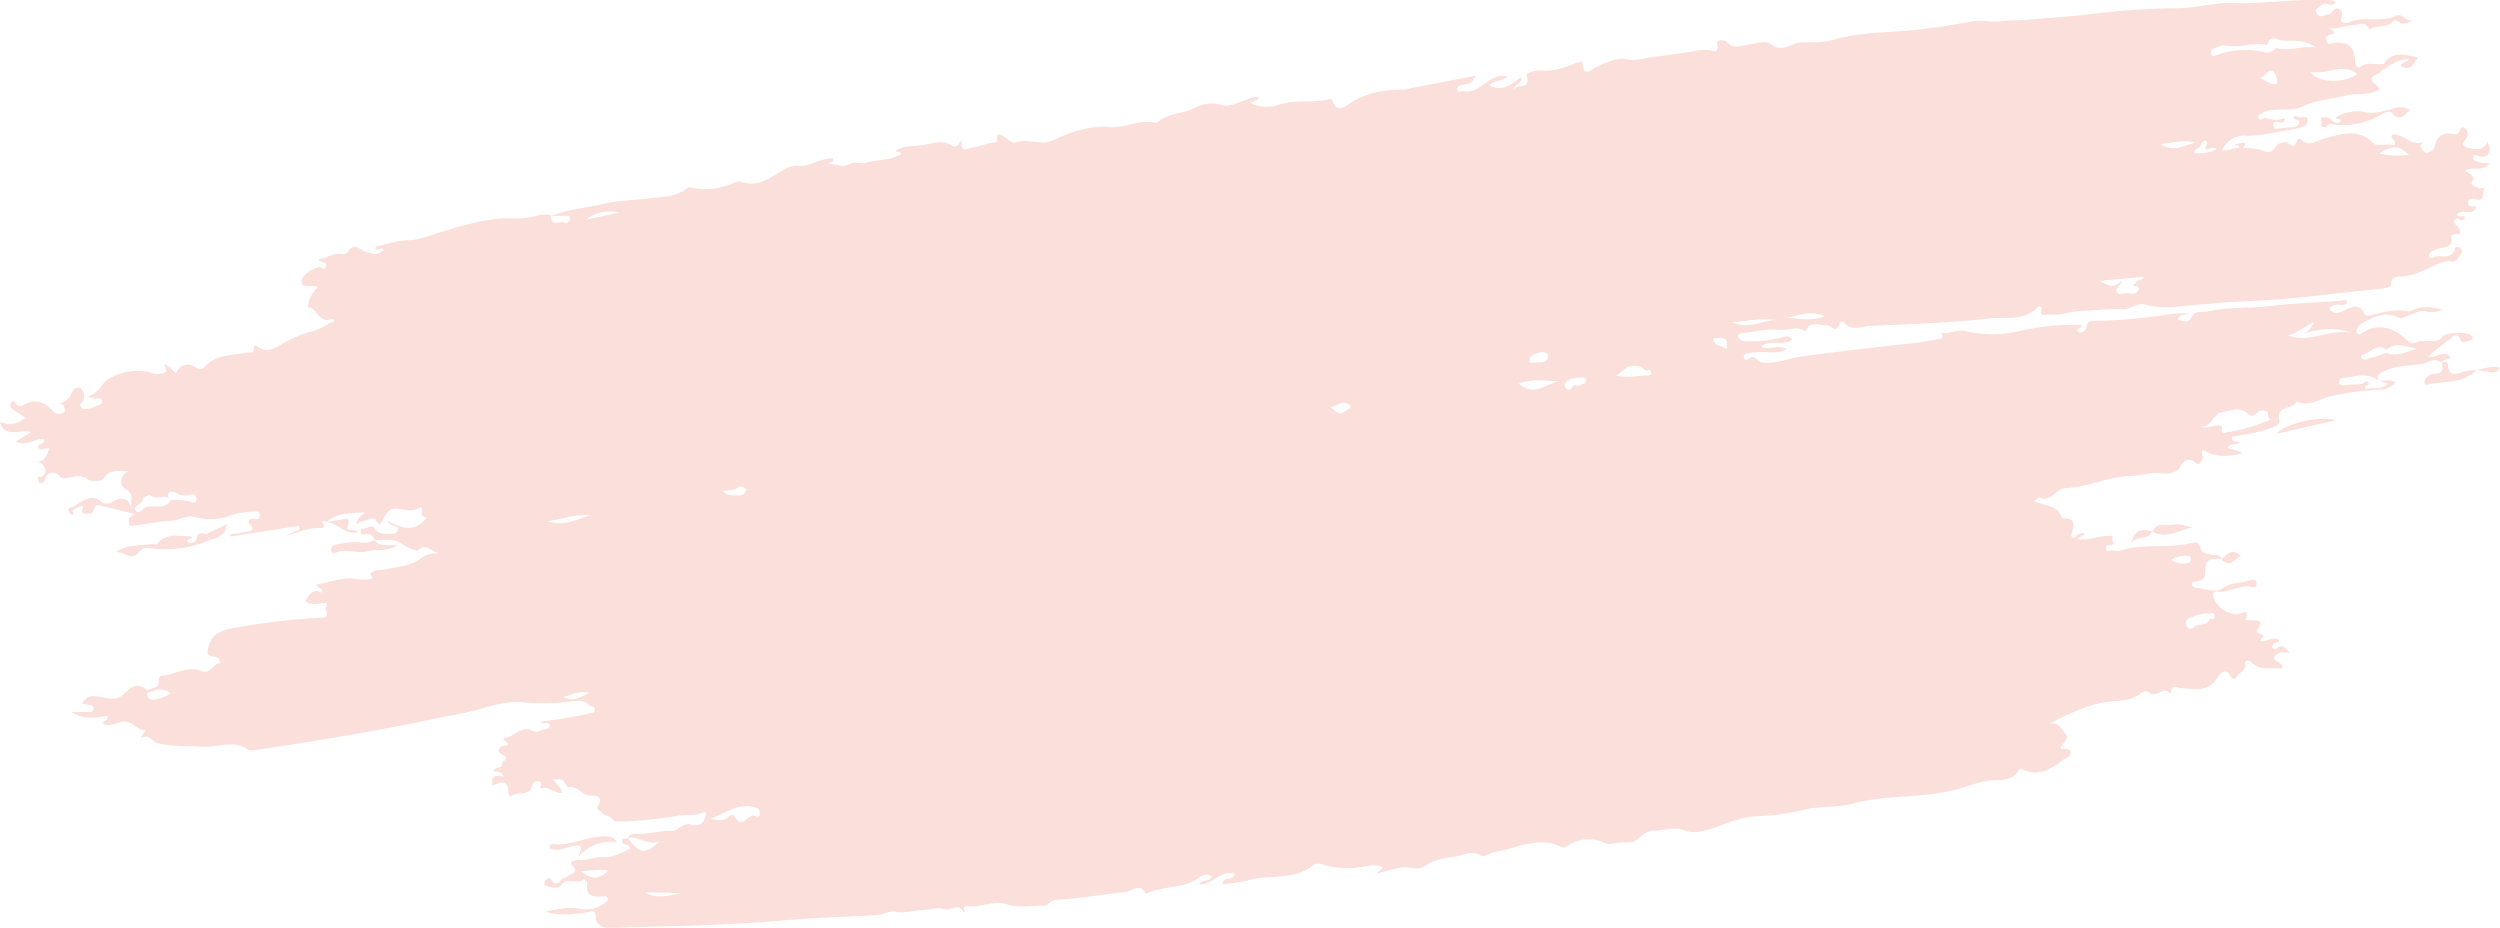 <svg xmlns="http://www.w3.org/2000/svg" viewBox="0 0 607.49 225.43"><defs><style>.cls-1{fill:#fadfda;}</style></defs><g id="Layer_2" data-name="Layer 2"><g id="Layer_1-2" data-name="Layer 1"><path class="cls-1" d="M152.54,203.71c.45-1.1,1.38-1.15,2.37-1.1,2.75.13,5.41-.82,8.19-.67,1.69.09,2.84-2.14,4.66-1.6,2.54.73,3.42-.57,3.89-2.77-.22-.09-.53-.34-.66-.26-2,1.09-4.11.57-6.14.87a98.15,98.15,0,0,1-12.68,1.4c-.66,0-1.33-.05-2,0-1,.1-.82-.08-1.55-.8s-2-.42-2.62-1.59c-.15-.28-1.13-.42-.79-1.07,1.15-2.23.57-2.83-1.92-2.83-1.78,0-2.92-2.45-5.11-2-.12,0-.37-.15-.45-.3-1-1.75-1-1.75-3.37-1.59.76,1.14,2.09,1.79,2.2,3.27-1.83.26-3.15-1.7-5-1.18-.26.08-.5,0-.22-.45.44-.67.08-1.08-.6-1.17a1.15,1.15,0,0,0-1.41,1c-.72,3-3.93,1.19-5.38,2.78-.15-.31-.43-.62-.43-.94,0-2.72-1-3.19-3.82-1.82-.42-2.25.59-2.83,2.65-2.08-.38-1.53-1.48-1.23-2.32-1.37,0-1.38,1.92-.41,1.87-1.65,0-.83,2.2-1.44.24-2.41-1.14-.56-1.44-1.13-.25-2,.48-.33,2.75.11.68-1.43a.35.35,0,0,1,.08-.65c2.3-.2,3.91-2.93,6.56-1.83a2,2,0,0,0,2.1.07c.73-.43,2.22-.19,2.24-1.18,0-1.38-1.66,0-2.3-1a101.81,101.81,0,0,0,11.67-1.95c.64-.16,1.45-.06,1.61-.88.19-1-.91-.73-1.3-1.14-1.12-1.18-2.49-1.19-3.93-1a54.63,54.63,0,0,1-11.87.3c-3.5-.41-7.32.55-10.8,1.59-3.91,1.16-7.93,1.66-11.87,2.53-7.43,1.63-14.93,2.94-22.42,4.24-6.78,1.18-13.6,2.18-20.4,3.23a2.58,2.58,0,0,1-1.67-.09c-3.48-2.59-7.25-.5-10.86-.73s-7.31,0-10.88-.79c-1.45-.33-2.21-2.55-4.32-1.27.15-1,1.73-1.9.67-2-2-.27-3-2.5-5.31-2-1.41.33-2.87,1.15-4.48.55-.16-.92,1.28-.72,1.09-2.06-2.85.52-5.86,1.11-8.79-.9,1.41,0,2.58.08,3.73,0,.57-.06,1.53.21,1.62-.74s-.82-.85-1.43-1c-.45-.11-.91-.19-1.4-.29,1-1.75,2.26-2,4.06-1.7s4.14,1.18,5.84-.38c1.88-1.73,3.52-3.52,6-1,.86-.91,3.06-.37,2.78-2.51a1,1,0,0,1,.93-1.2c3.15-.28,6.11-2.48,9.41-1.11,2.27,1,2.82-2,4.64-1.89-.17-.85-.39-1.47-1.53-1.61s-1.94-.21-1.46-2.14c1-4.12,4.2-4.44,7.32-5a160.06,160.06,0,0,1,20.26-2.32c2.37-.11.57-1.87,1.09-2.79.61-1.1-.8-.77-1.38-.69-1.32.19-2.62.5-3.68-.71,1.06-1.3,1.87-3.09,4.13-1.88.09-1.29-1.11-1.11-1.5-1.94,3.22-.61,6.46-1.86,9.49-1.47a9.94,9.94,0,0,0,3.62.11c1.66-.34-.68-.89.33-1.6,1.31-.92,2.53-.5,3.74-.82,2.85-.73,5.88-.63,8.41-2.75,1-.87,2.9-1.12,4.57-1.1-1.85.06-3.26-2.83-5.52-.67A10.52,10.52,0,0,1,98,132.37c-2.29-1.72-4.65-1-7-1.2l.09.08a2.06,2.06,0,0,0-2.7-1.37c-.46.09-.69-.13-.74-.59s.09-.85.52-.79c1,.13,2.13-1.52,3.14.33a3,3,0,0,0,2.52.89c.93-.12,2.44.4,2.78-.84.42-1.52-1.71-.51-2.39-2.34,3.78,2.28,7,2.52,9.46-.73-1-.23-1.37-.76-1.12-1.63.18-.62-.26-1.05-.67-.77-1.72,1.15-3.55.4-5.21.2-2.21-.26-2.81,1.21-3.56,2.52-.87,1.55-.77,1.63-1.92.15a1,1,0,0,0-1.26-.23c-1.13.61-2.5.54-3.54,1.42a6.14,6.14,0,0,1,2.41-3c-3.35.3-6.79-.12-9.47,2.44h0c-.46-.45-1.34-.3-1.06.12.71,1.07.39,1.36-.59,1.29-3-.21-5.53,1.27-8.32,1.88l3.45-1.58-.14-.86-16.61,2.63-.07-.62a16.47,16.47,0,0,0,3.16-.43c.94-.3,3.51.07,1.34-2.27-.41-.43.21-1.21,1.26-1s1.4,0,1.35-1-.51-.73-1.39-.77a19.85,19.85,0,0,0-6.71,1.3,14.56,14.56,0,0,1-7.83,0c-1.9-.5-3.47.78-5.29.9-3,.18-6,.79-8.93,1.15-.64.07-1.58.47-1.67-.85-.08-1.09.49-1.42,1.49-1.85-2.91-.75-5.8-1.54-8.73-2.19-.61-.13-1.16.37-1.3,1.2-.17,1.06-1.11.78-1.84.83-.9.06-1.23-.21-.8-1.14a.44.44,0,0,0-.57-.62,10.13,10.13,0,0,0-1.94,1c-.37.22,1,.93-.2,1-.23,0-.57-.46-.71-.78a.6.6,0,0,1,.37-.9c2.55-.64,4.61-4.11,7.8-1.26a2.31,2.31,0,0,0,2.45-.14c1.85-1.08,3.56-1.37,4.6,1.32-.19-1.71.83-3.3-1.52-4.54-1.39-.73-1.4-3.07.87-4.31-2.18.32-4.36-.7-5.92,1.62-.85,1.26-3.2,1-3.86.55-1.75-1.31-3.24-.79-5-.49a1.89,1.89,0,0,1-2.14-.54c-.64-.74-2.69-1.48-3.31.84a1.19,1.19,0,0,1-1.24.94c-.55,0-.38-.57-.49-.87-.46-1.14.57-.4.86-.62,1.42-1.11,1.22-2.52-.85-3.62,1.92-.38,2-2,2.72-3.16-1-.44-2,.72-2.76-.29-.07-1.2,1.6-.64,1.57-2-2.26-.58-4.48,2-7,.49L7.59,105c-2.84-.79-6.44,1.64-7.59-2.46,2.59.87,3.78.69,6.14-1C5.07,100.78,4,100.11,3,99.35a1,1,0,0,1-.28-1.5c.6-.74.91-.12,1.27.33a1,1,0,0,0,1.47.34c2.85-1.7,5.24-1.07,7.37,1.37a2.24,2.24,0,0,0,2.39.51c.56-.18.61-.72.49-1.18-.28-1.12-1.05-1.36-2.28-.92,1.94-.47,3.41-1.07,4.09-3,.25-.72,1.35-1.53,2.09-.92a2.59,2.59,0,0,1,.58,2.94c-.23.54-1,.81-.51,1.61s1.36.42,2.05.37a3.65,3.65,0,0,0,1.31-.51c.69-.36,2-.33,1.71-1.45-.21-.94-1.33-.3-2-.52l-1.67-.5c3.05-.61,3.59-3.16,5.17-4.15a13.39,13.39,0,0,1,10-1.73,6.56,6.56,0,0,0,1.86.42c1.43-.1,3.14.19,1.73-2.32,1.52.35,2,1.59,2.94,2.12a3,3,0,0,1,4.41-1.6c.93.53,1.81,1,2.53.13,2.76-3.27,6.76-2.7,10.32-3.52.68-.16,1.91.36,1.65-1.21-.1-.59.53-.53.77-.35,2.77,2.24,4.82,0,7.09-1.07a25.17,25.17,0,0,1,5.64-2.33c2.31-.44,4-1.81,6-2.65,0-.6-.4-.67-.59-.58-3.13,1.43-3.46-2.77-5.81-2.87a7.31,7.31,0,0,1,2.38-4.72c-.12-.14-.16-.25-.23-.27-1.33-.38-3.85.49-3.66-1.39.13-1.3,2.19-2.76,4.14-3.32.66-.2,1.45,1.17,1.8-.18.39-1.53-1.44-.62-1.87-1.71,2-.2,3.6-1.7,5.71-1.27a1.4,1.4,0,0,0,1.5-.62c1.57-2.45,3.35-.05,4.71.18,1.78.31,1.81,1,4-.51-.58-1-1.37.15-2-.17-.23-.52.18-.74.49-.81,2.39-.53,4.8-1.38,7.21-1.42,3-.06,5.7-1.3,8.45-2.09,5.64-1.62,11.12-3.49,17.17-3.22a21.64,21.64,0,0,0,6.62-.83,6.18,6.18,0,0,1,2.75.1c-.24,3.13,2.44,1,3.48,1.84.2.17,1.1-.45,1.11-1,0-.74-.68-.78-1.27-.77l-3.4.05c4.38-1.67,9.08-2.06,13.6-3.12,3.13-.73,6.6-.65,9.94-1.12s6.67-.22,9.49-2.48c.35-.29.8-.2,1.31-.11a16.44,16.44,0,0,0,9.57-1c.68-.28,1.57-.71,2.16-.5,4.62,1.67,7.75-1.54,11.31-3.32a5,5,0,0,1,2.89-.53c2.86.23,5.32-2,8.27-1.81.47,1.17-.82.53-1.18,1.27,1.9,0,3.52,1.19,5.51,0,.91-.55,2.49.15,3.62-.2,2.5-.8,5.16-.47,7.68-1.63,2.82-1.29-1.33-.73-.24-1.41,2.26-1.31,4.9-.88,7.33-1.42,2-.46,4.09-1,6.13.24a1.24,1.24,0,0,0,1.89-.65c.14-.38.65-.65.58-.13-.36,2.91,1.68,1.4,2.56,1.29,1.86-.24,3.67-1.15,5.51-1.22,1.32,0-.59-2.91,1.84-1.61,1,.56,2.49,1.83,2.92,1.66,3.15-1.26,6.29,1,9.68-.73,4-2,9-3.44,13.19-3.09,3.92.32,7.19-1.77,10.86-1.1a1.82,1.82,0,0,0,1.35-.3c2.56-2.18,6.11-1.71,9-3.41a8.8,8.8,0,0,1,6.32-.52c1.91.55,4.44-.83,6.62-1.57a3.52,3.52,0,0,1,2.35-.29c-.43.83-1.41.77-2.1,1.37a9.21,9.21,0,0,0,7,.4c3.88-1.3,7.92-.35,11.79-1.26.36-.08.91-.35,1.16.35,1.1,3.16,3,1.38,4.39.49,4-2.59,8.46-3.29,13.11-3.24a8.77,8.77,0,0,0,1.64-.36l15.57-3c-.54,1.85-1.76,2-3.06,2.2-.64.07-1.45.31-1.28,1.16s.89.26,1.35.36c2.31.51,3.9-.84,5.55-2s3.07-2,5.33-1.54c-1.36,1.29-3.38.66-4.39,2.19,3.18,1.63,5.3-.4,7.61-2.05.64,1.76-1.53,1.28-1.8,3.06,1.06-1.64,4.21.24,3.16-3.38-.22-.76,2.41-1.42,3.65-1.3,3,.3,5.67-.73,8.34-1.8.64-.26,1.54-.63,1.62.24.29,3.25,2.16,1.35,3.1.85,2.38-1.24,5.64-2.51,7.39-2.07,2.64.67,4.59-.32,6.82-.54,3.32-.32,6.62-.89,9.92-1.39a12.65,12.65,0,0,1,3.37-.25c1.05.13,2.69,1,2.06-1.6-.23-1,1.83-.95,2.28-.44,2,2.23,4.12.7,6.2.54,1.64-.13,3.29-.93,4.86.27,2.55,1.95,4.77-.58,7.2-.62s5.26.09,7.6-.6c6.39-1.87,13-1.74,19.48-2.39,4.81-.48,9.66-1.23,14.32-2.12,2.43-.47,4.58.27,6.87,0,2.49-.31,5.18-.25,7.77-.49,4.7-.44,9.44-.66,14.08-1.26A178.19,178.19,0,0,1,529.21,2c4.59-.05,9-1.45,13.41-1.27,8.09.34,16.1-1.27,24.17-.61.24,0,.46.27.77.47-1,1.4-2.55-.45-3.58.75-.51.59-1.64.67-1.06,1.88.45.94,1.12.82,1.9.52.53-.2,1.29-.15,1.58-.5.64-.79,1.24-1.62,2.25-.87.66.48.52,1.25.22,2.18-.37,1.17,1.48,1.07,1.67,1,3.71-1.85,8,.07,11.59-1.68,1.85-.89,2.51,1.78,4.16.94-1.13.93-2.37,1.36-3.54.42-.86-.71-1.16,0-1.61.36-1.65,1.15-3.84.44-5.47,1.64-.84-2.4-2.63-1.07-4.11-1.07-1.79,0-3.4,1-5.42.62.56.71,1.87,1.15.27,1.59-.79.22-1.48.29-1.14,1.44s.86.82,1.7.68c3.42-.58,5.22.93,5.27,4.24,0,1,.67,2.07,1.41,1.49,1.52-1.19,3.05-.51,4.58-.66.37,0,.95.07,1.1-.14,2.29-3.3,5.4-2,8.34-1.42-1.14,1-1.61,3.42-4.17,2.18-.16-1.22,1.38-.88,1.91-1.87-2.72,0-4.6,1.58-6.6,2.8-.32.2-.51.65-.83.76-1.89.67-2.36,1.51-.51,2.84a4.7,4.7,0,0,1,.76,1c-2.65,1.61-5.69.86-8.46,1.56-3.46.89-7,1-10.41,2.66-1.93,1-4.56.57-6.87.8a6.1,6.1,0,0,0-1.93.3c-.72.32-1.92,1-1.86,1.34.28,1.49,1.35.05,2,.33a6.4,6.4,0,0,0,4.54,0c-.21,1.52-1.06,1-1.76.91s-1.17,0-1.09.83c.07.7.43,1,1.15.85a20.51,20.51,0,0,1,2.81-.33c.89,0,1.85-.06,2.27-.87.62-1.17-1.41-.79-1.23-1.83.13-.05.38-.21.42-.17.82,1,3.08-.34,2.94,1.28-.12,1.43-2.1,1.79-3.49,2C553.48,32,549.67,33,545.88,33A5.78,5.78,0,0,0,540,36.45c1.48.46,2.72-.8,4.16-.42,0-1.08-.82-.63-1.22-.87a6.74,6.74,0,0,1,1.62-.36c.35,0,1.1-.43,1,.46,0,.16-.82.53-.27.63,1.46.26,3,.06,4.42.7s2.53.51,3.4-1.18c.32-.61,2.42-1.1,2.77-.74,1.33,1.36,1.77.72,2.3-.54a.61.61,0,0,1,1-.2c1.94,1.93,3.53.29,5.43-.21,4.09-1.08,8.34-2.77,12.22,1.15.89.9,3.23-.14,4.89.44.34.11.32-.7.07-1.15s-1.12-.77-.45-1.35c.51-.45,1.11,0,1.76.16,1.94.63,3.56,2.68,6,1.41-.7.47-1.21.88-.7,1.68.36.56.72,1.2,1.54,1a2.07,2.07,0,0,0,1.66-1.4c.58-2.4,1.81-3.66,4.44-3.1.64.14,1.35.17,1.62-.71.18-.57.43-1.15,1.17-.75a1.74,1.74,0,0,1,.81,1.66c.06,1.08-2.53,2.36-.07,3.08,1.63.49,3.84,1.09,4.9-1.44,1,2.61.27,3.91-1.85,3.64-.58-.07-1.35-.92-1.66.06s.91,1,1.46,1.3a8.06,8.06,0,0,0,2.6.21c-1.67,2.31-4.09.76-6,1.77.92.89,2.55,1.16,1.64,2.91-.44.85.93.93,1.47,1.37s1.94-.54,1.37.8c-.25.6.16,2.62-1.88,1.94-.57-.2-1.76-.32-1.89.69-.21,1.6,1.39.72,2,1.18-.86,2.59-3.54.08-4.77,1.92.48.71,1.48.11,2.06.57a.82.82,0,0,1-1.12.63c-.52-.13-1-.58-1.44.15s.32,1,.6,1.36c.8,1.08,1.56,2-.68,2.06a1.79,1.79,0,0,0-.76.24c.76,3.56-2.39,2.65-4,3.53-.61.34-1.64.66-1.31,1.58s1.11,0,1.66,0c1.71-.22,4,.74,4.62-2,.1-.4.81-.38,1.24,0s.64.78.29,1.23c-.62.81-1.24,2.16-2.18,2-2.12-.34-3.66.65-5.39,1.44-2.27,1-4.48,2.2-7.14,2.22-.71,0-2.48,0-2.4,2,0,.51-1.48.89-2.48,1-10.43.93-20.79,2.53-31.28,2.91-6.67.23-13.33,1-20,1.53a16.9,16.9,0,0,1-5.92-.64c-1.82-.52-3.57,1.18-5.64,1.11-3.36-.1-6.74.3-10.11.45-2.59.11-5.08,1.19-7.7.87-.73-.09-2.45.78-1.74-1.37.1-.29-.45-1-.93-.5-3.3,3.65-7.91,2.38-11.86,2.82-9.56,1.06-19.21,1.44-28.83,1.78-2.08.08-4.63,1.55-6.48-.92-.12-.16-1,0-1,.08-.68,3.36-2.26.41-3.33.62-1.57.3-3.68-1.06-4.72,1.14-.18.36-.47.39-.57.32-1.93-1.29-4,0-6-.26-3-.36-6.14.49-9.23.83-.51.06-1,.29-.78.88a1.77,1.77,0,0,0,1.84,1.06,27.74,27.74,0,0,0,8.41-.81c1-.3,2-.77,2.83.37-2.16,1.86-5.25-.23-7.53,1.77,2.17,1.08,4.26-.67,6.13.57-1.87,1.25-4.12.62-6.24.77a10.59,10.59,0,0,0-2.54.15c-.57.19-1.84.14-1.54,1.17s1.1.29,1.65,0c1.24-.63,1.41,1,2.53,1.14,3.51.59,6.61-1,9.88-1.43,9-1.18,18.07-2.29,27.14-3.21,2.15-.22,4.27-.71,6.4-1.07.84-.14.81-.56.47-1.2-.07-.13-.87-.46-.27-.3,2.07.55,3.76-.9,6.08-.37a27.83,27.83,0,0,0,12.36.13,63.58,63.58,0,0,1,15.7-1.66c.62,1-1.79.83-.81,1.61s2-.36,2.1-1.11c.2-1.25.77-1.47,1.81-1.46a122,122,0,0,0,18.21-1.6,20.4,20.4,0,0,1,4.81-.14c-1.22.44-2.3.15-2.61,1.41,1.34.37,2.42,1.25,3.49-.85.72-1.41,2.83-.85,4.27-1.18,4.59-1.07,9.36-.59,14-1.17,6-.75,12.07-.93,18.11-1.36.4,0,1-.61,1.14.11s-.33.92-1.05.89c-1.08-.06-2.23-.2-3.07.72-.07.08.15.52.33.7,1.17,1.16,2.49.23,3.43-.19,1.91-.83,3.41-1.64,4.6.92.33.7,1.37.45,2.11.26,2.61-.66,5.21-1.36,8-.93a2.54,2.54,0,0,0,1.4-.09c2.41-1.16,4.84-.91,7.66-.2-1.57.45-2.57.83-4.15.39-1.4-.4-3.24.78-4.9,1.23-.5.14-.87.67-1.54.33-3.46-1.71-6.48-.21-9.36,1.52-.6.36-1.31,1.67-1.09,2,.6,1,1.33.17,2.08-.25,3.24-1.81,7-1,10.15,2.17a2,2,0,0,0,2.07.63c1.38-.72,2.79-.38,4.18-.45,1,0,1.71,0,2.4-1,.79-1.14,6.1-1.26,7-.37.37.35.51,1.08,0,1.17-.83.14-2.16,1-2.5.08-.82-2.35-2.17-.65-2.71-.3a56.51,56.51,0,0,0-5.2,4.17c1.88.88,3.8-2.05,5.45.37-.74.51-1.89.29-2.38,1.21l.06-.06c-1.66-1.3-3.19,0-4.72.32-3,.58-6.06.27-8.88,1.67-1.15.57-2.4.85-1.56,2.54-2.74-2.39-5.81-1.11-8.79-.79a.88.88,0,0,0-.85,1c.11.57.53.88,1.27.78,1.38-.18,2.8-.18,4.19-.33.58-.07,1.1-1.11,1.7-.3s-1.57.44-.65,1.66c1.58-.74,3.69.27,5.35-1.43L578,92.47c1.34.26,2.82-.52,4.11.53a5.16,5.16,0,0,1-3.93,1.66,73.3,73.3,0,0,0-12,1.66c-2.71.7-5.12,2.64-8.13,1.2-.7,2.16-5.09.85-4.23,4.52.22.95-.34,1.24-1.31,1.66-3.28,1.43-6.77,1.82-10.2,2.44,0,1.43,1.18,1.1,2,1.34-.95.78-2.27,0-3,1.34L545,110c-3.34,1.07-6.59,1.23-9.66-.73-.77.91.31,1.65-.2,2.44s-.68,1.44-1.61.75c-1.83-1.36-2.73-.76-3.85,1.13-.88,1.47-3.19,1.62-4.65,1.41-2.46-.36-4.64.6-7,.64-5.64.1-10.84,2.81-16.5,3a2.85,2.85,0,0,0-1.27.6c-1.38.92-2.46,2.51-4.55,1.71-.32-.13-.91.47-1.46.78,2.33,1.35,5.51.84,6.7,3.82.06.17.25.4.38.4,2.65,0,2.95,1.2,2.1,3.45-.35.9.12,1.93,1.32.67a1.84,1.84,0,0,1,1.91-.37L504.77,131c2.72.44,4.85-.77,7.08-.73.57,0,1.2-.4,1.64.3-.88.32,1.2,2.28-1.07,1.89-.72-.13-.61.6-.58,1,.07.82.59.41,1,.3.73-.18,1.4.34,2.21.07,5.75-1.9,11.89-.39,17.7-1.94,1-.26,1.67-.15,2,1.44.32,1.44,2.55,1.38,4,1.59.85.13.82.53,1,1l.06-.08c-3.48-.23-3.87.19-4,3.88,0,1.08-1.11,1.29-2,1.58-.46.15-1.32-.18-1.17.73.09.57.63.75,1.29.83,2.08.25,4.7,1.24,6.09.16,2-1.57,4.13-1.24,6.16-1.83.7-.21,2.08-.87,2.17.56s-1.26.81-2,.76c-2.68-.21-5,1.71-7.72,1.22a.81.81,0,0,0-.87.9c.21,2.51,3.71,5,6.32,4.6.6-.08,2.66-1.63,1.62,1.14-.18.47,1.07.31,1.7.35,1.26.07,2.72.11,1.33,2a.74.74,0,0,0,.44,1.29c1.89.46-.23,1.21.19,1.8,1.48.18,2.84-1.18,4.41-.36.18,1.1-1,.49-1.32,1-.22.32-.44.62-.2,1s.59.39.93.12c1.82-1.46,2.38.48,3.43,1.3-1.51-.64-3.23-.45-3.91.69-.8,1.33,2.36,1.07,1.79,2.89-2.53-.36-5.38.7-7.58-1.67-.41-.44-1.52-.39-1.37.62.29,1.84-1.66,2-2.17,3.25-.16.38-1.11.28-1.26-.1-1.29-3.17-3.26,0-3.36.18-2.2,3.55-5.51,2.68-8.7,2.5-.84,0-2.35-1.21-2.45.93,0,.14-.18.27-.28.41-1.56-2.13-3.45,1.33-5.1-.31a1.42,1.42,0,0,0-1.86.14c-2.22,1.81-4.89,1.82-7.51,2.06-5.57.53-10.36,3.19-15.39,5.64,2.6-1.2,3.48,1.19,4.52,2.31s-.85,2.21-1.35,3.34c.8.57,2.2-.22,2.49,1s-1.13,1.39-1.74,1.85c-2.92,2.24-6,4.27-10,2.33-.21-.1-.72,0-.8.1-1.68,3.2-4.9,2.29-7.52,2.7-2.83.46-5.49,1.54-8.21,2.23-8.15,2.08-16.61,1.07-24.76,3.35-3.66,1-8,.47-11.78,1.48a55.36,55.36,0,0,1-11.62,1.56c-5.15.23-9.34,3.11-14.2,3.81a6.5,6.5,0,0,1-3.43-.49c-2-.77-4.62.12-7,.16-1.9,0-3,1.07-4.36,2.25s-3.87.24-5.76.92a2.91,2.91,0,0,1-2.34-.35,9.19,9.19,0,0,0-8.89,1c-.48.31-.79.38-1.12.22-5.66-2.81-10.9.23-16.29,1.15-1.19.2-2.77,1.34-3.43.9-2.33-1.53-4.36,0-6.44.26-2.45.28-5.07.75-7.11,2.21-1.38,1-3,.54-3.93.43-2.71-.33-5,.87-7.95,1.43l1.73-1.52a7,7,0,0,0-4.27-.22,21.29,21.29,0,0,1-10.78-.52,2.49,2.49,0,0,0-1.9.14c-4.54,3.87-10.37,2.34-15.5,3.66a30.91,30.91,0,0,1-6.63,1c.07-2,2.73-.62,3-2.41-3.41-1.24-5.36,2.73-8.73,2.48.71-1.4,2.59-.36,3.06-1.95a2.71,2.71,0,0,0-2.57,0c-3.66,3-8.46,2.25-12.51,3.91a2.52,2.52,0,0,1-1,.26c-1.39-2.68-3.19-.5-4.73-.34-5.66.6-11.28,1.59-16.95,1.93-1.5.09-1.9,1.38-3,1.39-3,0-6.17.64-8.85-.27-3.5-1.19-6.5.92-9.75.37-.69-.12-1,.35-.71,1.09.12.27-.12.64-.19.49-1.11-2.57-3.15-.32-4.74-.85s-3.88.29-5.86.33-3.8.79-5.89.32c-1.42-.32-3.09.72-4.68.82-7.53.47-15.09.59-22.59,1.3-4.51.43-9,.65-13.52.89-9.66.51-19.35.58-29,.92-1.84.07-3.12-1.31-3.11-2.31,0-2.58-1.17-1.59-2.45-1.4-3.23.46-6.47.81-9.7-.23,2.79-.66,5.56-1.23,8.46-.68a7.37,7.37,0,0,0,6.11-1.61c.32-.24.62-.46.48-.9-.18-.59-.65-.55-1.14-.51-2.37.22-4.3,0-3.82-3.25,0-.28-.57-.66-.87-1-1.48,1.59-3.87-.56-5.35,1.37-.85,1.11-2.2.74-3.37.44-.48-.13-1-.22-.75-1.13s1.32-1,1.43-.75c1.5,3,2.55-.64,3.83-.22.22-1.09,3.62-.69,1.31-3.15-.8-.85,1.2-1.19,1.56-1.16,2.13.21,4.09-.84,6.17-.7,2.47.16,4.39-1.16,6.42-2,.19-1.59-2.44-.57-1.8-2.27.09-.24.86-.22,1.31-.33,2.74,3.81,4.15,4.08,7.78.71C157.11,205.71,155.16,202.82,152.54,203.71ZM579.86,85.79c2.56.9,4.8-.21,7.5-1.06-5.29-1.16-5.29-1.16-7.55.21-2.11-1.48-3.52.36-5.17,1.08-.39.17-1,0-.86.75a.86.86,0,0,0,1.14.57C576.58,86.88,578.22,86.32,579.86,85.79Zm-539,35.13c-1.36-.63-2.94.61-4.32-.56-.23-.2-1.81.51-1.83.85-.07,1.4-2.52,1.56-1.76,2.81s1.73-.55,2.54-.8c2-.62,4.58.78,6-1.69a13.75,13.75,0,0,1,4.74.38c.46.17.94.35,1.31,0a1,1,0,0,0,0-1.3.86.86,0,0,0-1.16-.43,4.07,4.07,0,0,1-3.53-.38C42.41,119.55,40.46,118.83,40.88,120.92ZM551,10.94c-3.44-.79-6.85.83-10.33.1-.88-.18-2,.52-2.94.81-.68.19-.46.65-.41,1.11.08.64.31.77.93.55a20.79,20.79,0,0,1,12-.82,2.6,2.6,0,0,0,2.76-1.07c3.21,1,6.26-.58,9.7-.06-2.82-2.29-5.77-1.39-8.51-1.8C553.3,9.61,551.26,8.38,551,10.94ZM534.5,103.55a4.26,4.26,0,0,0,3.27,0c.81-.32,2.37-.13,2.24.26-.67,2,.91,1.26,1.43,1.2a40.73,40.73,0,0,0,9.29-2.65c.33-.12,1.26-.32.68-.76s.13-1.7-1-1.78c-.55,0-1.3-.13-1.62.17-1.3,1.2-1.41,1.45-2.71.43-2.07-1.61-3.88-.65-6-.29C537.55,100.56,537.41,104.12,534.5,103.55ZM172.23,199.1c1.65-.31,3.44.9,4.94-.72.47-.5,1-.62,1.58.39,1.73,2.89,3.31-1.72,5.17-.32.1.08.58-.13.67-.31a1.54,1.54,0,0,0,0-.82c-.17-1.07-.91-1.15-1.84-1.32C178.74,195.29,175.7,198,172.23,199.1ZM515.6,68.16c-.33,1.48-1.66,1.84-1.28,2.72.45,1,1.49.31,2.27.35.47,0,.94.1,1.41.12a1.56,1.56,0,0,0,1.66-.85c.3-.77-.33-.92-.93-1a2,2,0,0,1-.44-.18c.21-.19.52-.34.61-.57.35-.88,1.6-.41,2.05-1.51l-10.63,1C512.29,69.48,513.67,70.29,515.6,68.16Zm45.94-50.72c1.27,2.8,8.36,2.86,11.23.53C569.24,15.11,565.56,18.29,561.54,17.44Zm.78,60.84c-2.58,1.1-4.18,2.81-6.46,3.19,5.32,2.11,10.38-1.76,15.64-.55-4-1.5-7.82-1.07-11.77.19A5.31,5.31,0,0,0,562.32,78.28Zm-25.57,70.84c-1.67-.27-3.14.5-4.62,1a1.41,1.41,0,0,0-.84,1.89c.41,1.13,1.42.73,1.85.33,1.13-1,3.33,0,3.79-2.11.72.28,1.37.39,1.18-.73C538,148.56,537.24,149.17,536.75,149.12ZM378.94,92.61c-3.31,0-6.63-.7-9.88.59C372.64,96.52,375.73,93.25,378.94,92.61Zm13.69-1.37c3.2.75,5.66-.08,8.09,0,.43,0,.58-.49.49-.87,0-.22-.46-.56-.52-.52-1.08.62-1.41-.72-2.15-.8a5.63,5.63,0,0,0-3.3.2C395.11,89.27,393.48,91.05,392.63,91.24ZM133,126.58c3.69,1.42,7-.29,10.35-1.34C139.76,124.74,136.49,126.36,133,126.58ZM533.48,34.74c-2.79-1-5.38,0-8.54.23C528.31,37.31,530.84,35.06,533.48,34.74ZM433.19,77.34c3.17-.29,6.45,1,10.12-.5C439.42,75.12,436.36,77.08,433.19,77.34ZM41.5,168.46A4.26,4.26,0,0,0,37,168c-.59.22-1.46.2-1.2,1.13a1.43,1.43,0,0,0,1.59.91A10.34,10.34,0,0,0,41.5,168.46ZM578.08,37.28a18.38,18.38,0,0,0,7.31.3C582.66,35.29,581.67,35.21,578.08,37.28ZM156.68,216.83c2.93,1.84,5.87.62,8.83.35C162.58,216.8,159.64,216.94,156.68,216.83ZM373,88.06c1.38-.08,2.92.3,3.2-1.31.18-1-1.22-1.26-1.82-1.13-1.11.23-2.61.53-2.74,1.95C371.57,88.51,372.64,88,373,88.06ZM431.7,77.72c-3.44-.4-6.79.13-10.67.62C425.1,80.13,428.32,77.87,431.7,77.72Zm-48.13,14c-1.13.21-2.4.23-3.18,1.39a.93.93,0,0,0,.18,1.27c1.23,1.26,1.42-1.28,2.5-.67a1.07,1.07,0,0,0,.83-.09c.62-.33,1.71-.38,1.48-1.37C385.19,91.41,384.24,91.89,383.57,91.69ZM136.83,169.32c2.21,1.31,4,.18,6.45-1C140.51,167.75,138.74,169,136.83,169.32ZM548.9,18.86c2,.81,3,2.05,4.47,1.44a4.51,4.51,0,0,0-.78-2.79C550.89,16.22,550.87,18.87,548.9,18.86ZM175.55,119.37c1.41,1.22,2.7,1,4.16,1s1.19-1,1.81-1.4c-.62-.59-1.57-1-2.15-.55C178.29,119.23,177.06,119,175.55,119.37ZM150.62,51.59c-3-.41-5.82-.23-8.22,1.79Zm172.66,47.3c.51.42,1,.83,1.49,1.2,1.28,1,2-.29,3-.74.4-.2.51-.66.16-.91a2.08,2.08,0,0,0-2.53-.27A9.73,9.73,0,0,1,323.28,98.89ZM147.77,211.59c-2.4-.54-4.34.11-6.65.06C143.44,213.58,145.43,214,147.77,211.59Zm379.78-75.53a5.34,5.34,0,0,0,3.82.81c.61,0,1-.28,1-1s-.46-.88-1.11-.82A6.25,6.25,0,0,0,527.55,136.06Zm8.51-99.69c-.61-.92,1-1.46,0-2.07-.74-.44-1.09.55-1.32,1.11-.31.76-1.58.61-1.59,1.78a10.28,10.28,0,0,0,5.5-.87C537.59,35.32,536.78,36.39,536.06,36.37ZM419.56,84.25c.36-1.92-.65-2.33-2-2.14-.4.06-1.41-.26-1.18.6.37,1.36,2,1.34,2.93,2C419.45,84.87,420,84.53,419.56,84.25Z"/><path class="cls-1" d="M51.09,131.17a27.67,27.67,0,0,1-14.28,2.11c-2-.23-1.93-.27-3.61,1.49a2.19,2.19,0,0,1-2.11.2,15.48,15.48,0,0,0-2.81-.91c2.79-1.85,5.75-1.38,8.48-1.87.45-.08,1.11.35,1.53-.14,2.35-2.7,5.3-1.8,8.73-1.62l-1.64.95c.11.14.19.37.32.39.87.16,1.85.22,2.06-.88.3-1.57,1.27-1.36,2.34-1.1Z"/><path class="cls-1" d="M585.61,26.82c-1.39.95-2.37,3-4.31.66-.6-.72-1.81-.16-2.64.33a18.28,18.28,0,0,1-12.26,2.36c-.8-.12-.8.66-1.24.73a3.56,3.56,0,0,1-1.33-.33c.72-.54,0-1.2.15-1.77s.73-.21,1.12-.28c1.41-.25,2,2.18,3.65,1,.08-.89-.94-.27-1.18-1a10,10,0,0,1,7.36-1.23c2.17.48,4.71-.4,7-1A3.9,3.9,0,0,1,585.61,26.82Z"/><path class="cls-1" d="M91,131.17c1.2,2,3.28,1,5.54,1.36-2.68,1.66-5.22.83-7.49,1.45-2.44.66-5-.87-7.46.37a.84.84,0,0,1-1.19-.79,1.52,1.52,0,0,1,1.35-1.26c2-.26,4.13-.9,6-.47,1.44.33,2.25-.34,3.34-.58Z"/><path class="cls-1" d="M149.91,204.6c-3.74-.27-6.88.63-9.45,3.71,1.06-2.27,1.35-3.34-1.72-2.62-1.55.37-3.37,1.41-5.15.37a.81.81,0,0,1,.71-1c4.7.7,8.92-2.28,13.63-1.75A2.73,2.73,0,0,1,149.91,204.6Z"/><path class="cls-1" d="M593.23,88.09c.75-.39,1.58-.06,1.62.56.17,2.89,1.77,2.28,3.57,1.72a18.5,18.5,0,0,1,3.35-.44l-.06,0c-3.24,3.33-7.72,2.62-11.69,3.48-1.31.28-.94-.94-.54-1.49a2.75,2.75,0,0,1,2.12-1.08c2-.08,2.16-1.23,1.7-2.77Z"/><path class="cls-1" d="M567.69,102.07,553,105.46C555.56,102.87,563.15,101,567.69,102.07Z"/><path class="cls-1" d="M523,129.22c1.14-2.53,3.58-1.41,5.42-1.78,1.17-.24,2.52.37,4.38.71-3.61.73-6.48,2.95-9.86,1Z"/><path class="cls-1" d="M79.34,126.91c1.09-.21,2.18-.48,3.28-.59s2.73-1.11,1.84,1.61c-.51,1.56,1.67.15,2.52,1.42-3.23.68-5-2.41-7.64-2.45Z"/><path class="cls-1" d="M51.09,131.17l-1-1.38,5-2.37C54.79,130.25,52.89,130.66,51.09,131.17Z"/><path class="cls-1" d="M522.9,129.13c-.87,2.39-3.68.68-5,2.92.48-3,2.5-3.89,5.06-2.84Z"/><path class="cls-1" d="M539.72,136c1.4-1.26,2.68-3,4.85-.86-1.49.37-2.5,3.16-4.78.77Z"/><path class="cls-1" d="M601.77,89.93c1.87-.34,3.7-1.12,5.72-.56-1,1.37-1,1.37-5.77.53Z"/></g></g></svg>